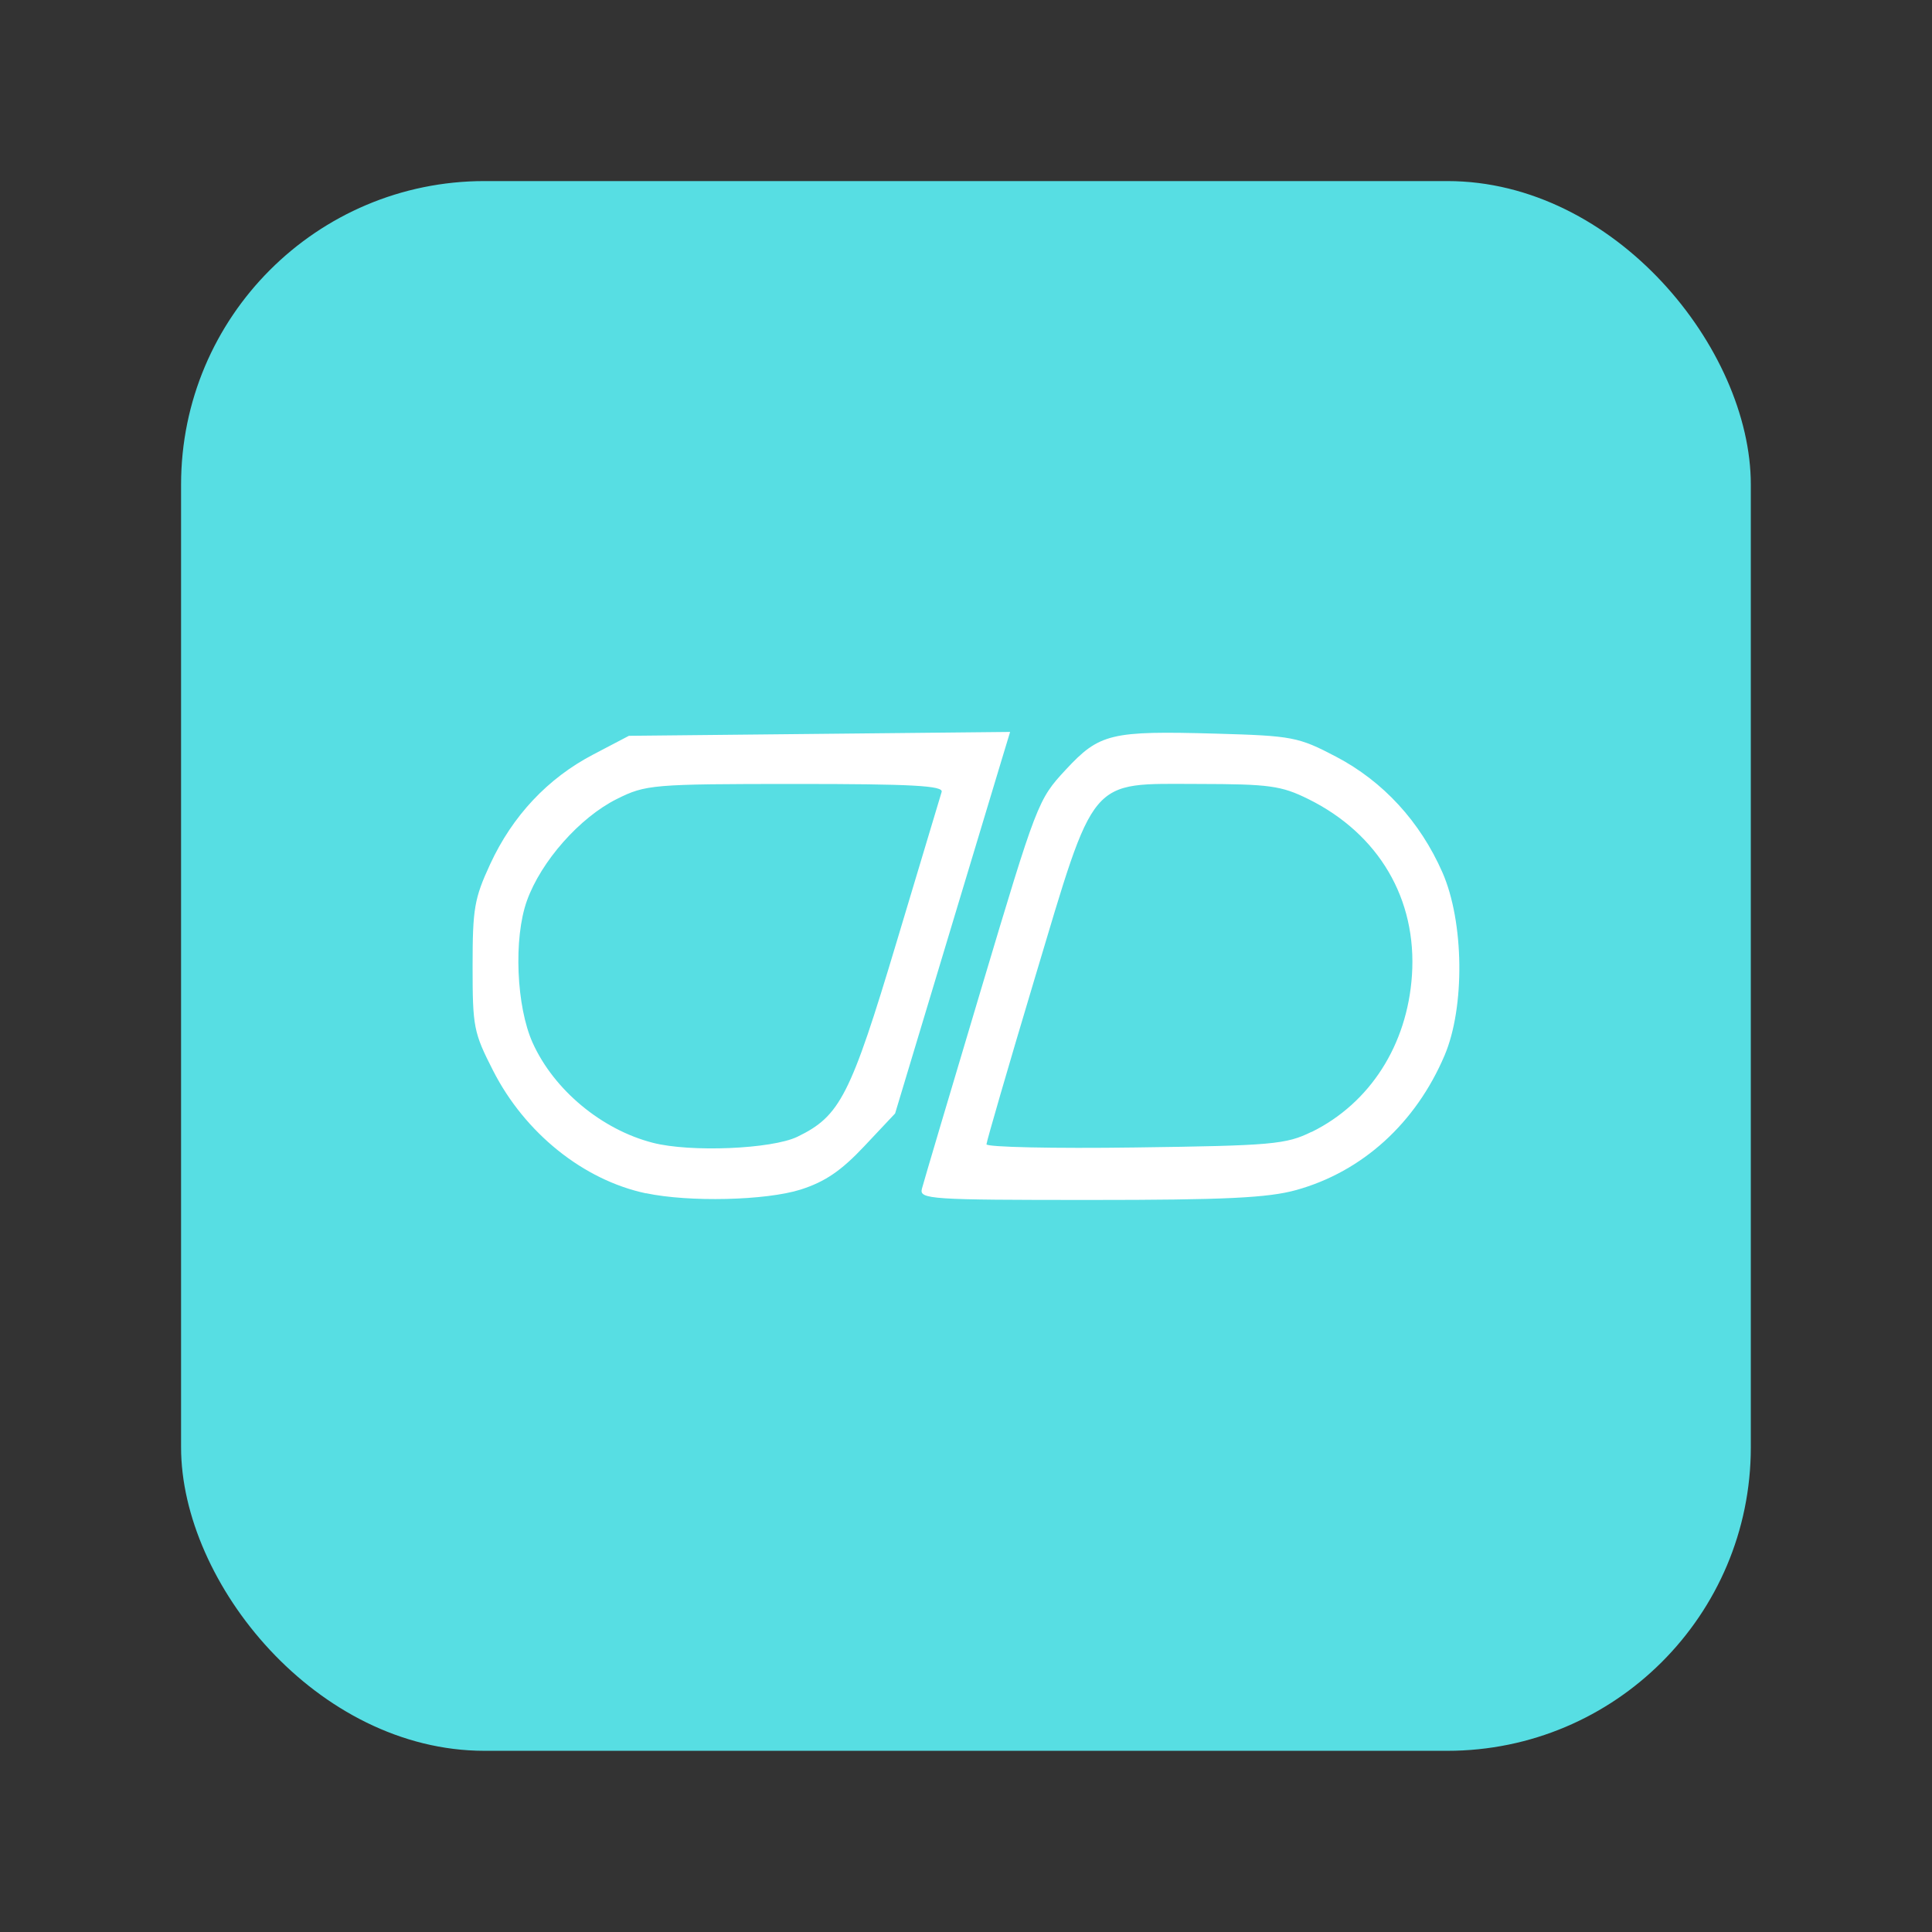 <?xml version="1.0" encoding="UTF-8"?>
<svg width="64" height="64" version="1.1" viewBox="0 0 16.933 16.933" xmlns="http://www.w3.org/2000/svg">
 <rect x="0" y="0" width="16.933" height="16.933" fill="#333333" stroke="none"/>
 <rect x="1.587" y="1.587" width="13.758" height="13.758" rx="2.66" ry="2.66" fill="#57dee3" stroke-linecap="round" stroke-linejoin="round" stroke-width=".282" style="paint-order:stroke fill markers"/>
 <path d="m5.662 10.459c-0.548-0.116-1.062-0.528-1.341-1.077-0.17-0.333-0.179-0.381-0.179-0.913 0-0.506 0.015-0.594 0.154-0.895 0.196-0.424 0.505-0.753 0.903-0.961l0.313-0.164 3.341-0.034-0.073 0.241c-0.04 0.133-0.267 0.885-0.504 1.672l-0.431 1.431-0.271 0.288c-0.202 0.215-0.344 0.311-0.557 0.379-0.304 0.096-0.976 0.112-1.355 0.032zm1.327-0.496c0.374-0.181 0.465-0.358 0.869-1.706 0.205-0.685 0.383-1.277 0.395-1.316 0.017-0.055-0.262-0.07-1.281-0.07-1.254 5.28e-4 -1.312 0.005-1.566 0.132-0.325 0.162-0.664 0.546-0.788 0.892-0.118 0.329-0.093 0.927 0.051 1.246 0.187 0.413 0.605 0.76 1.053 0.875 0.329 0.085 1.044 0.055 1.267-0.053zm1.091 0.456c0.014-0.054 0.248-0.843 0.52-1.753 0.488-1.633 0.498-1.658 0.739-1.918 0.298-0.321 0.394-0.344 1.321-0.318 0.668 0.019 0.72 0.029 1.05 0.202 0.412 0.216 0.736 0.568 0.932 1.014 0.19 0.432 0.199 1.181 0.019 1.604-0.253 0.595-0.721 1.019-1.3 1.18-0.248 0.069-0.628 0.087-1.81 0.087-1.4 0-1.495-0.006-1.471-0.098zm3.416-0.498c0.511-0.252 0.838-0.762 0.879-1.373 0.045-0.668-0.29-1.238-0.907-1.544-0.238-0.118-0.343-0.132-0.964-0.133-0.97-7.62e-4 -0.899-0.085-1.437 1.71-0.231 0.771-0.42 1.423-0.421 1.448-4.16e-4 0.025 0.586 0.038 1.303 0.028 1.198-0.016 1.324-0.027 1.546-0.137z" fill="#fff" stroke-width=".054"/>
</svg>
